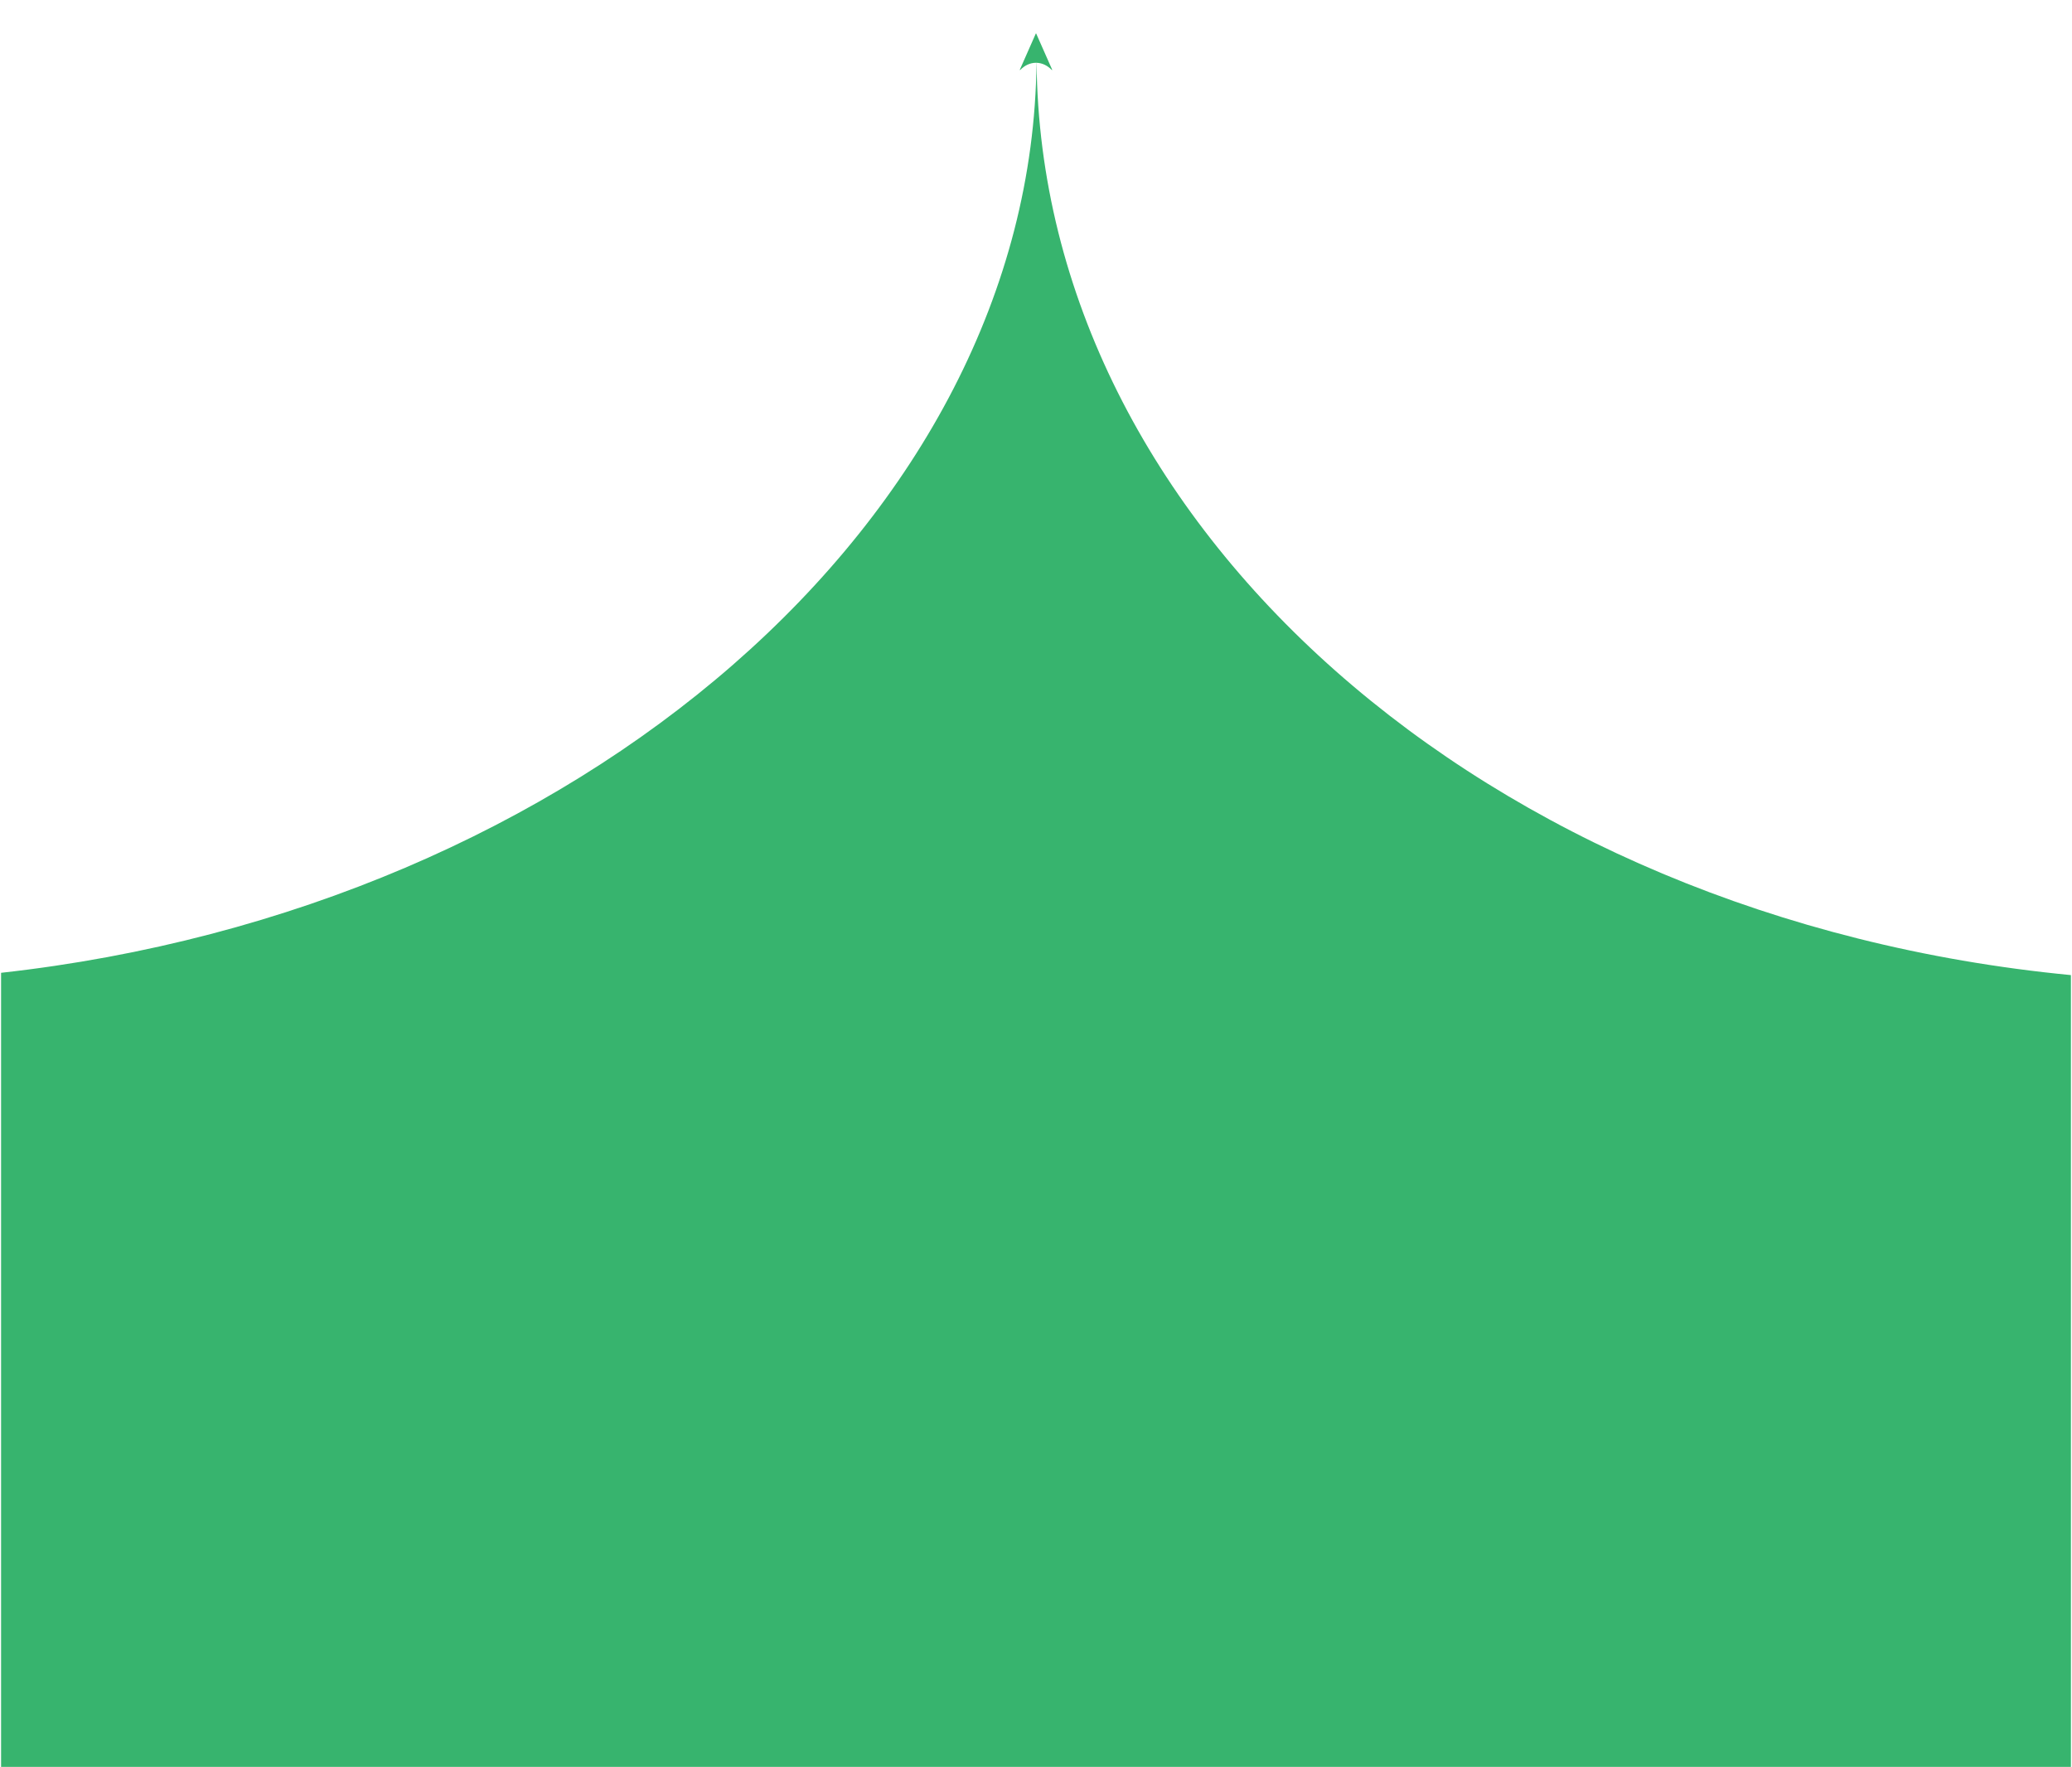 <svg width="1922" height="1639" viewBox="0 0 1922 1639" fill="none" xmlns="http://www.w3.org/2000/svg">
<g clip-path="url(#clip0_27_149)">
<path d="M960.818 31.137C960.899 30.954 961.102 30.954 961.184 31.137L975.971 64.588C976.087 64.851 975.837 65.124 975.654 64.933C971.778 60.881 966.878 58.398 961.534 58.243C965.808 486.336 1376.68 852.02 1920.99 904.505H1921V1639H1V902.383C535.34 843.107 957.02 480.941 961.463 58.242C961.309 58.238 961.155 58.235 961 58.235C955.449 58.235 950.354 60.747 946.346 64.935C946.163 65.126 945.913 64.853 946.029 64.59L960.818 31.137Z" fill="#37B46E"/>
</g>
<defs>
<clipPath id="clip0_27_149">
<rect width="1922" height="1639" fill="white"/>
</clipPath>
</defs>
</svg>
